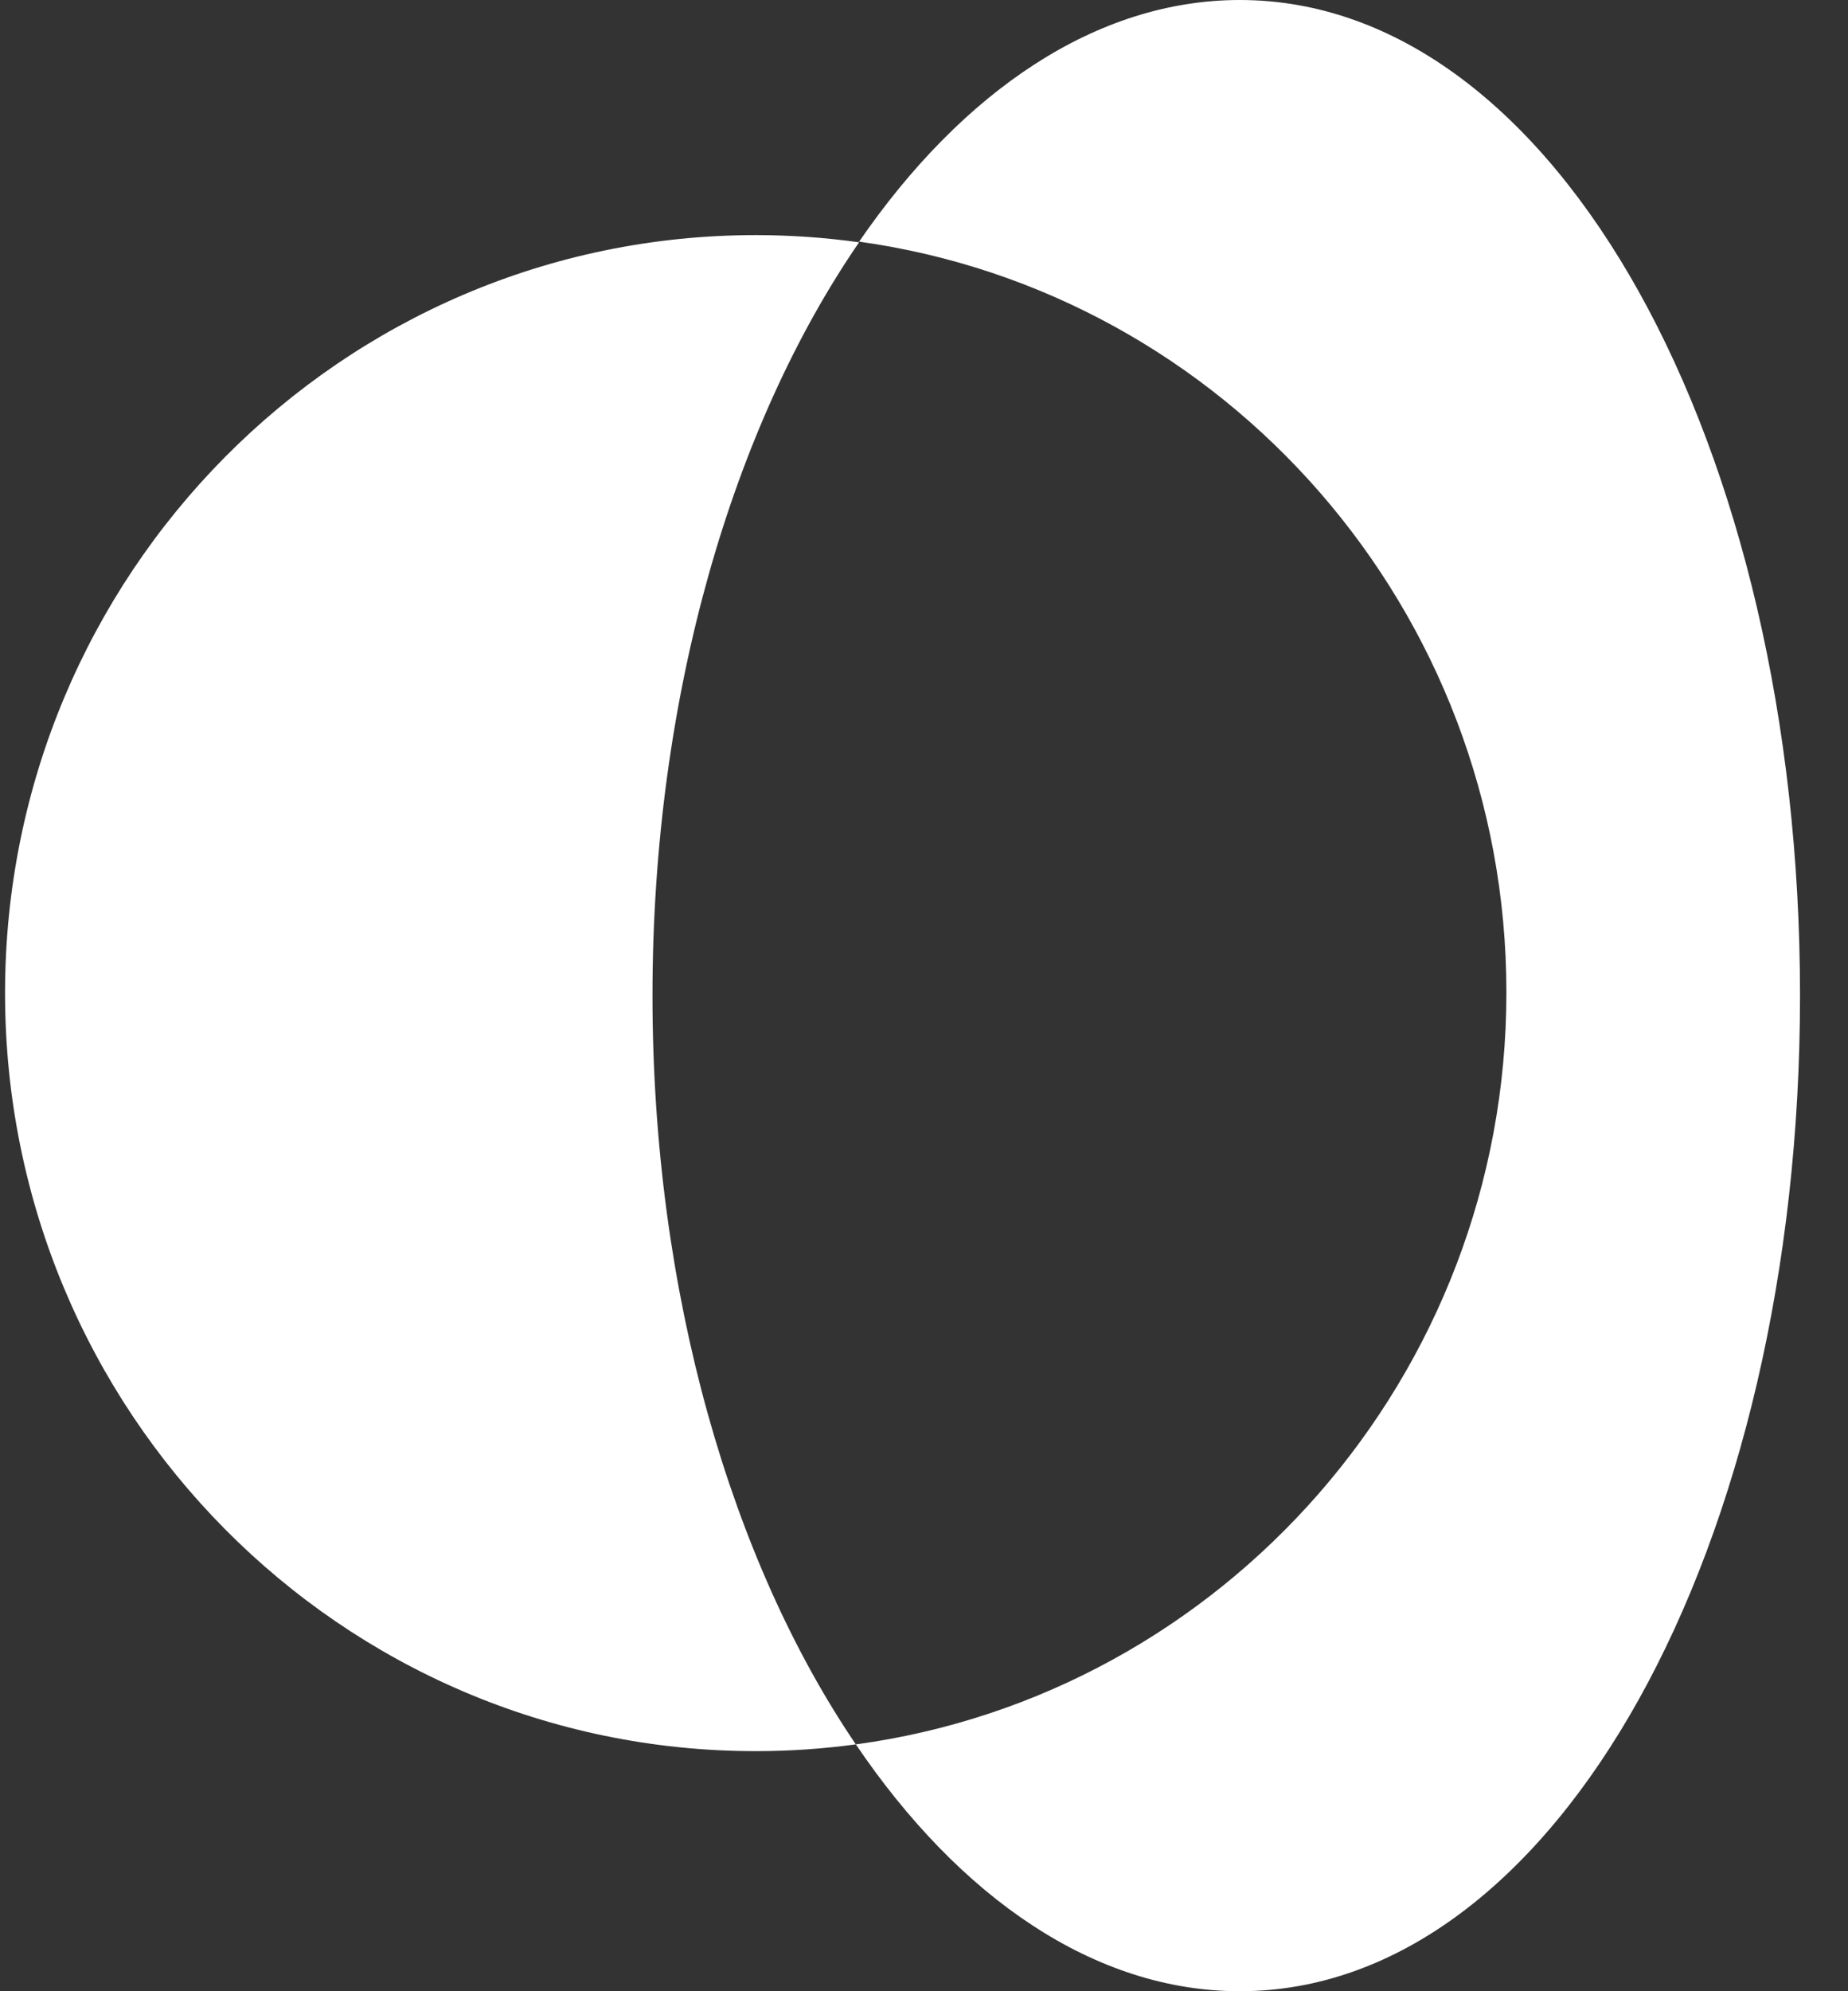 <svg width="26" height="28" viewBox="0 0 26 28" fill="none" xmlns="http://www.w3.org/2000/svg">
<rect x="0" y="0" width="26" height="28" fill="#333333" stroke="none"/>
<path fill-rule="evenodd" clip-rule="evenodd" d="M12.041 24.529C13.505 26.69 15.405 28 17.443 28C21.902 28 25.325 21.728 25.325 13.998C25.325 6.267 21.902 0 17.443 0C15.427 0 13.544 1.28 12.087 3.398C17.231 4.113 21.194 8.568 21.194 13.956C21.194 19.345 17.208 23.829 12.041 24.529Z" fill="white"/>
<path fill-rule="evenodd" clip-rule="evenodd" d="M12.041 24.529C10.297 21.963 9.18 18.195 9.18 13.998C9.18 9.765 10.322 5.972 12.087 3.407C11.605 3.34 11.119 3.306 10.633 3.306C4.8 3.306 0.071 8.078 0.071 13.965C0.071 19.852 4.8 24.624 10.633 24.624C11.104 24.624 11.574 24.592 12.041 24.529Z" fill="white"/>
</svg>
